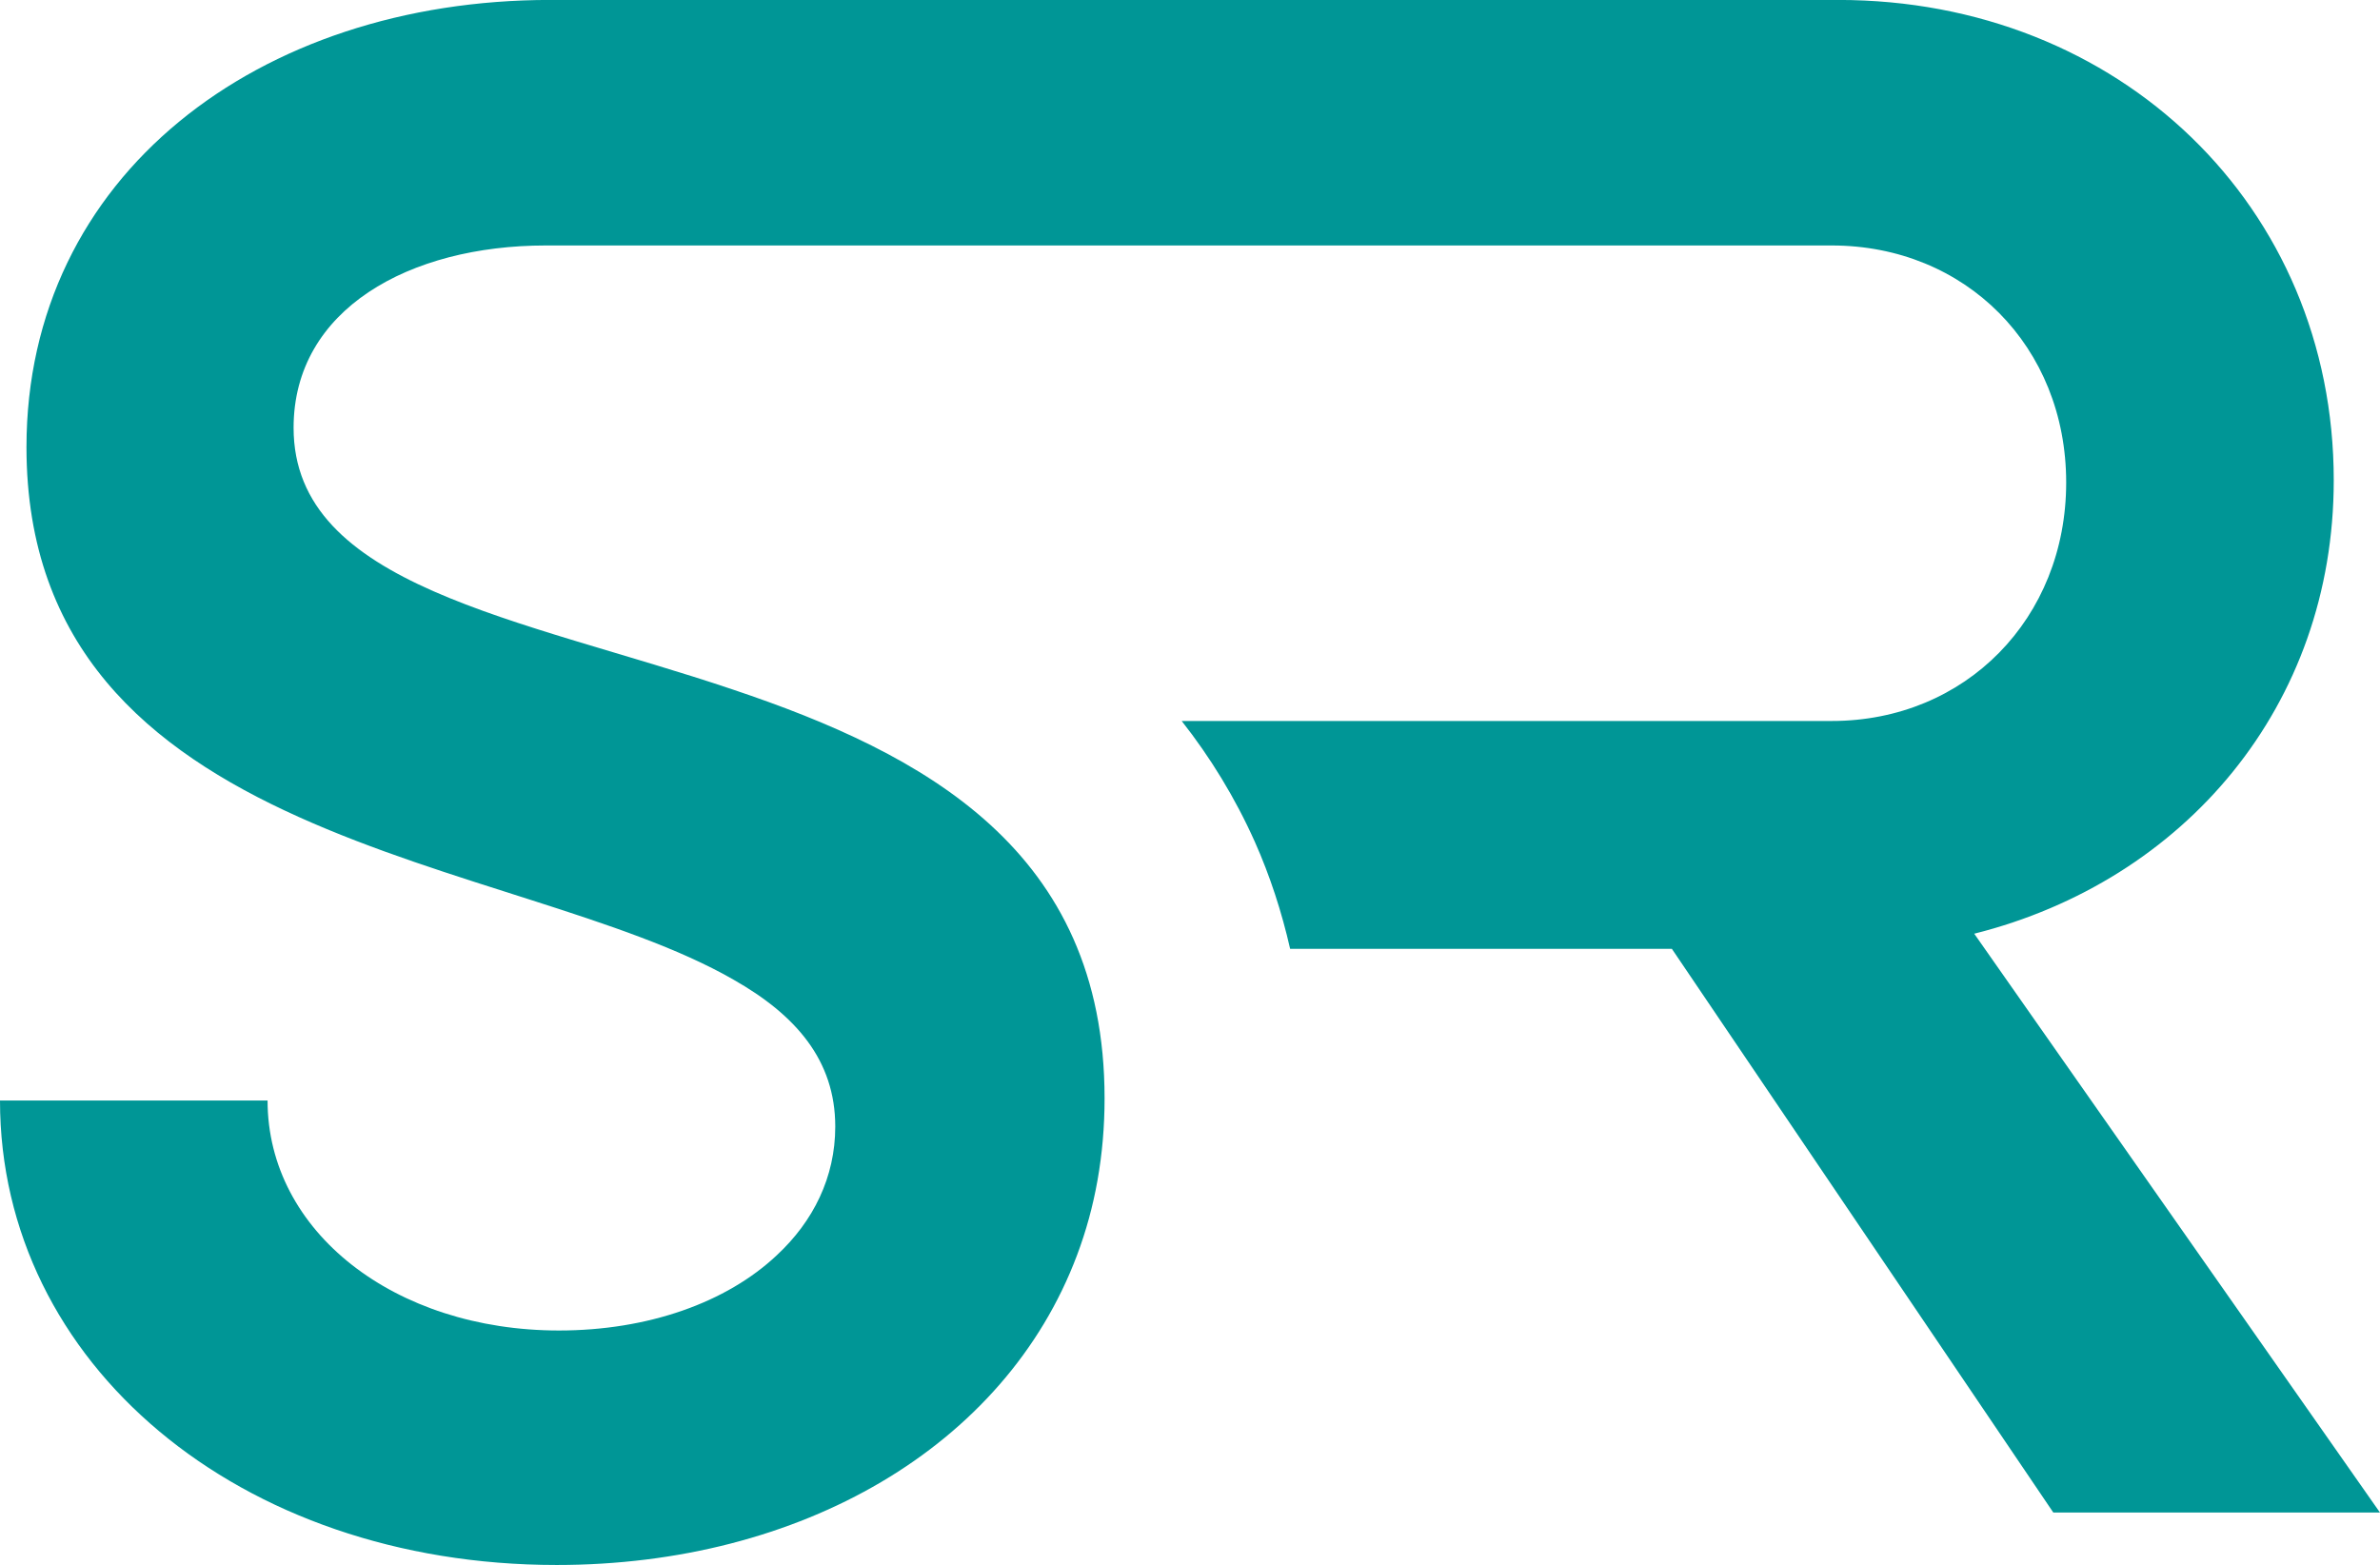 <?xml version="1.0" encoding="UTF-8"?>
<svg id="Layer_2" data-name="Layer 2" xmlns="http://www.w3.org/2000/svg" viewBox="0 0 422.51 277.84">
  <defs>
    <style>
      .cls-1 {
        fill: #009696;
      }
    </style>
  </defs>
  <g id="Layer_1-2" data-name="Layer 1">
    <path class="cls-1" d="M350.5,165.76c37.31-9.39,63.8-40.45,63.8-80.5,0-48.67-38.1-85.27-87.94-85.27H97.65C45.93,0,4.7,31.18,4.7,79.39c0,71.17,86.96,72.35,125.51,94.53,11.03,6.26,18.07,14.28,18.07,26.09,0,9-3.91,16.83-10.37,22.83-8.93,8.42-22.89,13.37-38.68,13.37-29.16,0-51.73-17.55-51.73-40.83H0c0,46.64,42.41,82.46,98.83,82.46,43.25,0,79.58-20.94,92.37-55,3.2-8.48,4.89-17.81,4.89-27.85,0-44.1-32.1-61.19-65.89-72.54-37.9-12.79-78.08-18.34-78.08-46.51,0-21.07,20.62-32.36,44.75-32.36h228.31c23.75,0,41.62,17.94,41.62,42.08s-17.87,42.34-41.62,42.34h-115.4c5.03,6.39,9.46,13.56,12.99,21.46,2.67,6,4.76,12.39,6.26,18.99h67.77l67.71,100.07h57.99l-72.02-102.75Z"/>
  </g>
</svg>
